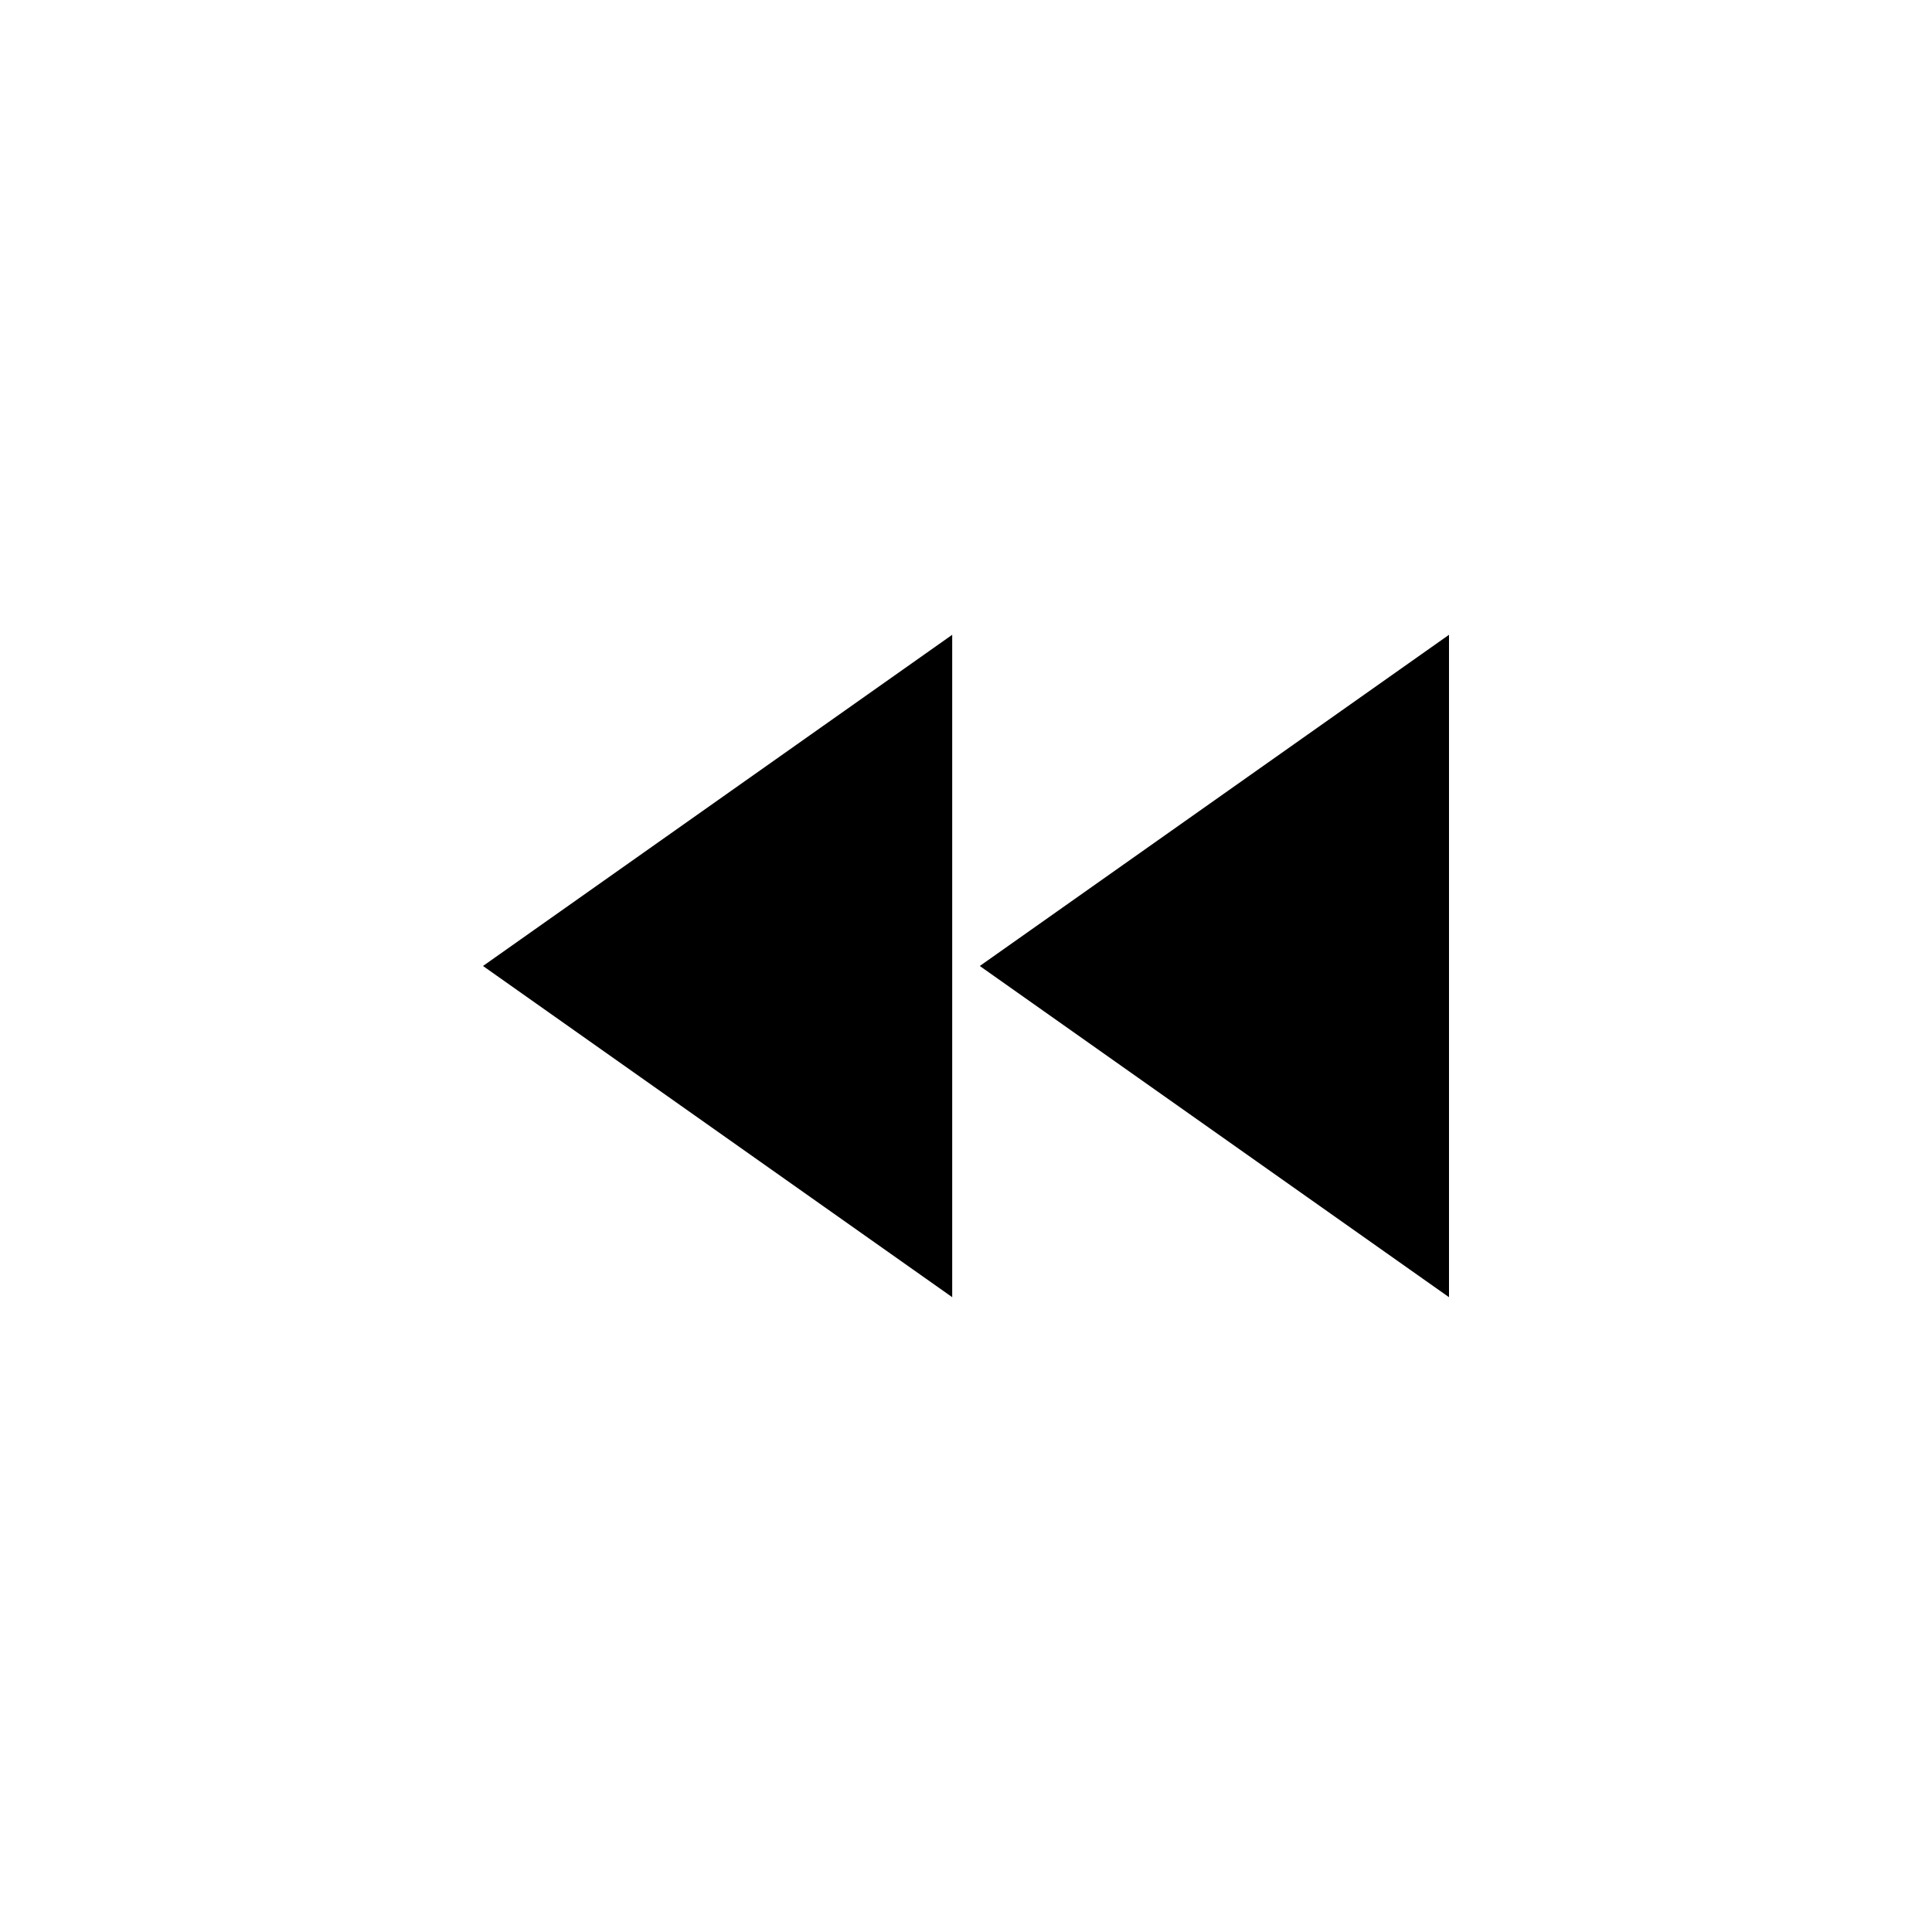 <?xml version="1.0" encoding="utf-8"?>
<!-- Generated by IcoMoon.io -->
<!DOCTYPE svg PUBLIC "-//W3C//DTD SVG 1.1//EN" "http://www.w3.org/Graphics/SVG/1.1/DTD/svg11.dtd">
<svg version="1.1" xmlns="http://www.w3.org/2000/svg" xmlns:xlink="http://www.w3.org/1999/xlink" width="120" height="120" viewBox="0 0 120 120">
<g>
</g>
	<path d="M59.143 80.571v-41.143l-29.143 20.571 29.143 20.571zM60.857 60l29.143 20.571v-41.143l-29.143 20.571z" fill="#000000"></path>
</svg>
